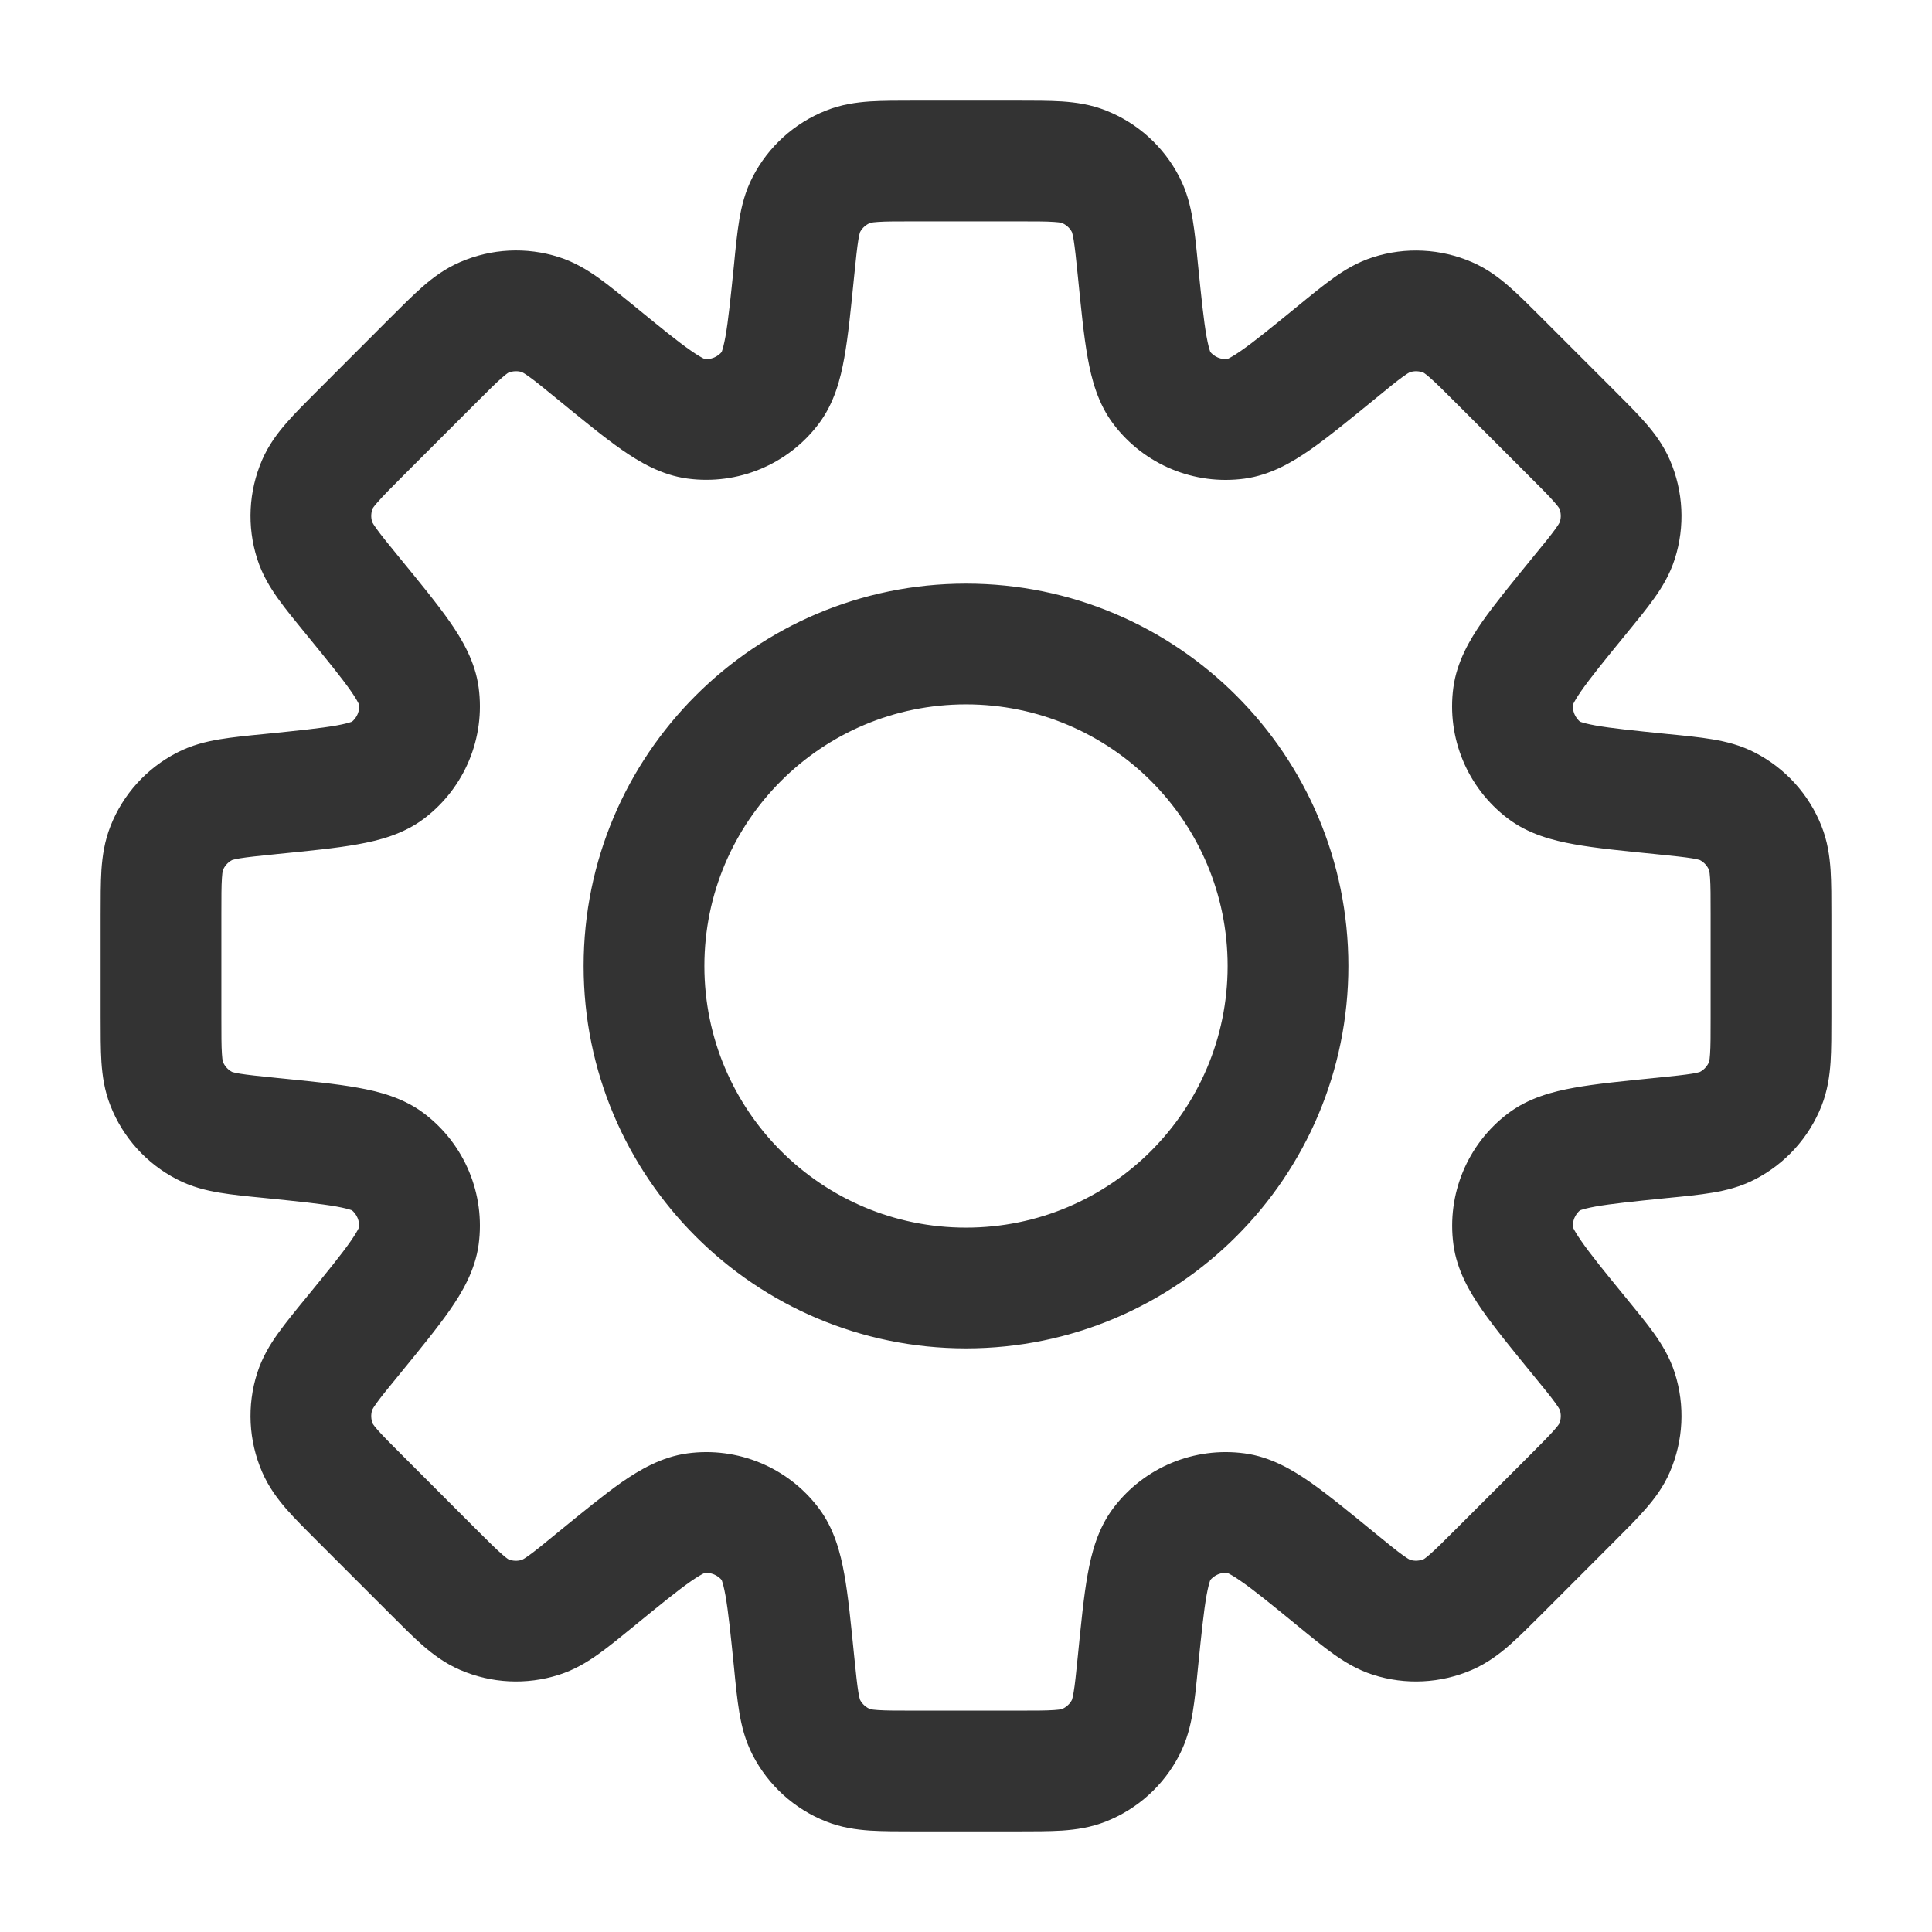<svg width="24" height="24" viewBox="0 0 24 24" fill="none" xmlns="http://www.w3.org/2000/svg">
<path d="M14.136 3.361L14.882 3.287L14.882 3.287L14.136 3.361ZM13.984 2.542L13.317 2.885L13.317 2.885L13.984 2.542ZM14.431 4.818L15.027 4.363L15.027 4.363L14.431 4.818ZM15.36 5.202L15.259 4.459L15.259 4.459L15.36 5.202ZM16.598 4.381L17.073 4.962L17.073 4.962L16.598 4.381ZM17.285 3.909L17.514 4.624L17.514 4.624L17.285 3.909ZM17.987 3.944L18.285 3.256L18.285 3.256L17.987 3.944ZM18.624 4.482L18.094 5.013L18.094 5.013L18.624 4.482ZM19.518 5.376L20.048 4.845L20.048 4.845L19.518 5.376ZM20.056 6.013L20.744 5.715L20.744 5.715L20.056 6.013ZM20.091 6.715L20.805 6.943L20.805 6.943L20.091 6.715ZM19.619 7.402L19.038 6.927L19.038 6.927L19.619 7.402ZM18.797 8.641L18.054 8.541L18.054 8.541L18.797 8.641ZM19.182 9.569L18.727 10.165L18.727 10.165L19.182 9.569ZM20.639 9.864L20.713 9.118L20.713 9.118L20.639 9.864ZM21.458 10.016L21.802 9.35L21.802 9.35L21.458 10.016ZM21.93 10.537L22.627 10.261L22.627 10.261L21.93 10.537ZM21.93 13.463L21.233 13.187L21.233 13.187L21.93 13.463ZM21.458 13.984L21.802 14.65L21.802 14.65L21.458 13.984ZM20.639 14.136L20.564 13.39L20.54 13.392L20.515 13.396L20.639 14.136ZM20.639 14.136L20.713 14.882L20.738 14.88L20.762 14.876L20.639 14.136ZM19.183 14.431L18.728 13.835L18.728 13.835L19.183 14.431ZM18.798 15.36L18.055 15.46L18.055 15.46L18.798 15.36ZM19.619 16.598L19.038 17.073L19.038 17.073L19.619 16.598ZM20.091 17.285L19.376 17.513L19.376 17.513L20.091 17.285ZM20.056 17.987L19.368 17.689L19.368 17.689L20.056 17.987ZM19.518 18.624L20.048 19.154L20.048 19.154L19.518 18.624ZM18.624 19.517L18.094 18.987L18.094 18.987L18.624 19.517ZM17.987 20.055L18.285 20.744L18.285 20.744L17.987 20.055ZM17.285 20.09L17.057 20.805L17.057 20.805L17.285 20.09ZM16.598 19.618L17.073 19.038L17.066 19.033L16.598 19.618ZM16.598 19.618L16.123 20.199L16.129 20.204L16.598 19.618ZM15.36 18.797L15.46 18.054L15.46 18.054L15.36 18.797ZM14.431 19.182L15.027 19.637L15.027 19.637L14.431 19.182ZM14.136 20.638L13.39 20.564L13.39 20.564L14.136 20.638ZM13.984 21.459L13.317 21.115L13.317 21.115L13.984 21.459ZM13.463 21.93L13.187 21.233L13.187 21.233L13.463 21.93ZM10.537 21.93L10.813 21.233L10.813 21.233L10.537 21.93ZM10.016 21.458L10.683 21.115L10.683 21.115L10.016 21.458ZM9.864 20.639L9.118 20.713L9.118 20.713L9.864 20.639ZM9.569 19.182L8.973 19.637L8.973 19.637L9.569 19.182ZM8.641 18.797L8.541 18.054L8.541 18.054L8.641 18.797ZM7.402 19.619L6.927 19.038L6.915 19.048L6.904 19.058L7.402 19.619ZM7.402 19.619L7.877 20.199L7.889 20.19L7.9 20.179L7.402 19.619ZM6.715 20.091L6.943 20.805L6.943 20.805L6.715 20.091ZM6.013 20.056L5.715 20.744L5.715 20.744L6.013 20.056ZM5.376 19.518L5.906 18.988L5.906 18.988L5.376 19.518ZM4.482 18.624L3.952 19.155L3.952 19.155L4.482 18.624ZM3.944 17.987L4.632 17.689L4.632 17.689L3.944 17.987ZM3.909 17.285L4.624 17.514L4.624 17.514L3.909 17.285ZM4.381 16.598L4.962 17.073L4.962 17.073L4.381 16.598ZM5.202 15.359L5.946 15.459L5.946 15.459L5.202 15.359ZM4.818 14.431L5.273 13.835L5.273 13.835L4.818 14.431ZM3.361 14.136L3.287 14.882L3.287 14.882L3.361 14.136ZM2.542 13.984L2.885 13.317L2.885 13.317L2.542 13.984ZM2.07 13.463L1.373 13.738L1.373 13.738L2.07 13.463ZM2.07 10.537L1.373 10.261L1.373 10.261L2.07 10.537ZM2.542 10.016L2.198 9.35L2.198 9.35L2.542 10.016ZM3.362 9.864V9.114H3.324L3.287 9.118L3.362 9.864ZM3.362 9.864V10.614H3.399L3.436 10.61L3.362 9.864ZM4.818 9.569L4.363 8.973L4.363 8.973L4.818 9.569ZM5.203 8.641L5.946 8.541L5.946 8.541L5.203 8.641ZM4.381 7.402L4.962 6.927L4.962 6.927L4.381 7.402ZM3.909 6.714L4.624 6.486L4.624 6.486L3.909 6.714ZM3.944 6.012L3.256 5.714L3.256 5.714L3.944 6.012ZM4.482 5.375L5.013 5.905L5.013 5.905L4.482 5.375ZM5.376 4.482L4.845 3.951L4.845 3.951L5.376 4.482ZM6.013 3.944L5.715 3.256L5.715 3.256L6.013 3.944ZM6.715 3.909L6.943 3.194L6.943 3.194L6.715 3.909ZM7.402 4.381L7.877 3.8L7.877 3.8L7.402 4.381ZM8.64 5.202L8.741 4.459L8.741 4.459L8.64 5.202ZM9.569 4.817L8.973 4.363L8.973 4.363L9.569 4.817ZM9.864 3.361L10.61 3.436L10.61 3.436L9.864 3.361ZM10.016 2.542L9.35 2.198L9.35 2.198L10.016 2.542ZM10.537 2.07L10.813 2.768L10.813 2.768L10.537 2.07ZM13.463 2.07L13.739 1.373L13.739 1.373L13.463 2.07ZM14.882 3.287C14.862 3.08 14.843 2.888 14.816 2.728C14.788 2.561 14.744 2.379 14.65 2.198L13.317 2.885C13.311 2.873 13.321 2.885 13.337 2.977C13.353 3.076 13.367 3.209 13.39 3.436L14.882 3.287ZM15.027 4.363C15.053 4.397 15.025 4.385 14.988 4.18C14.953 3.983 14.925 3.71 14.882 3.287L13.39 3.436C13.43 3.834 13.463 4.177 13.512 4.446C13.559 4.708 13.637 5.014 13.835 5.273L15.027 4.363ZM15.259 4.459C15.17 4.471 15.082 4.434 15.027 4.363L13.835 5.273C14.216 5.773 14.836 6.03 15.459 5.946L15.259 4.459ZM16.123 3.801C15.794 4.07 15.581 4.243 15.416 4.358C15.246 4.476 15.217 4.465 15.259 4.459L15.459 5.946C15.783 5.902 16.054 5.741 16.273 5.589C16.497 5.433 16.763 5.215 17.073 4.962L16.123 3.801ZM17.057 3.195C16.863 3.257 16.703 3.354 16.565 3.453C16.433 3.547 16.284 3.669 16.123 3.801L17.073 4.962C17.249 4.817 17.353 4.733 17.435 4.674C17.511 4.62 17.527 4.619 17.514 4.624L17.057 3.195ZM18.285 3.256C17.897 3.088 17.46 3.066 17.057 3.195L17.514 4.624C17.571 4.605 17.634 4.608 17.689 4.632L18.285 3.256ZM19.155 3.952C19.008 3.805 18.872 3.668 18.75 3.562C18.622 3.45 18.473 3.337 18.285 3.256L17.689 4.632C17.676 4.627 17.692 4.629 17.762 4.691C17.838 4.757 17.933 4.851 18.094 5.013L19.155 3.952ZM20.048 4.845L19.155 3.952L18.094 5.013L18.987 5.906L20.048 4.845ZM20.744 5.715C20.663 5.527 20.55 5.378 20.438 5.25C20.332 5.128 20.195 4.992 20.048 4.845L18.987 5.906C19.149 6.067 19.243 6.162 19.309 6.238C19.371 6.308 19.373 6.324 19.368 6.311L20.744 5.715ZM20.805 6.943C20.934 6.54 20.912 6.103 20.744 5.715L19.368 6.311C19.392 6.366 19.395 6.429 19.376 6.486L20.805 6.943ZM20.199 7.877C20.331 7.716 20.453 7.567 20.547 7.435C20.646 7.297 20.743 7.137 20.805 6.943L19.376 6.486C19.381 6.473 19.38 6.489 19.326 6.565C19.267 6.647 19.183 6.751 19.038 6.927L20.199 7.877ZM19.541 8.741C19.535 8.783 19.524 8.754 19.642 8.584C19.757 8.419 19.93 8.206 20.199 7.877L19.038 6.927C18.785 7.237 18.567 7.503 18.41 7.727C18.259 7.946 18.098 8.217 18.054 8.541L19.541 8.741ZM19.637 8.973C19.566 8.918 19.529 8.83 19.541 8.741L18.054 8.541C17.97 9.164 18.227 9.784 18.727 10.165L19.637 8.973ZM20.713 9.118C20.29 9.075 20.017 9.047 19.82 9.012C19.615 8.975 19.603 8.947 19.637 8.973L18.727 10.165C18.986 10.363 19.292 10.441 19.554 10.488C19.823 10.537 20.166 10.57 20.564 10.61L20.713 9.118ZM21.802 9.35C21.621 9.256 21.439 9.212 21.272 9.184C21.112 9.157 20.92 9.138 20.713 9.118L20.564 10.61C20.791 10.633 20.924 10.647 21.023 10.663C21.115 10.679 21.127 10.689 21.115 10.683L21.802 9.35ZM22.627 10.261C22.472 9.868 22.178 9.544 21.802 9.35L21.115 10.683C21.168 10.71 21.21 10.757 21.233 10.813L22.627 10.261ZM22.75 11.368C22.75 11.16 22.75 10.968 22.74 10.806C22.728 10.636 22.703 10.451 22.627 10.261L21.233 10.813C21.227 10.8 21.237 10.813 21.243 10.906C21.25 11.006 21.25 11.14 21.25 11.368H22.75ZM22.75 12.632V11.368H21.25V12.632H22.75ZM22.628 13.738C22.703 13.548 22.728 13.364 22.74 13.194C22.75 13.032 22.75 12.84 22.75 12.632H21.25C21.25 12.86 21.25 12.994 21.243 13.094C21.237 13.187 21.227 13.2 21.233 13.187L22.628 13.738ZM21.802 14.65C22.178 14.456 22.472 14.132 22.628 13.738L21.233 13.187C21.21 13.243 21.168 13.29 21.115 13.317L21.802 14.65ZM20.713 14.882C20.92 14.862 21.112 14.843 21.272 14.816C21.439 14.788 21.62 14.744 21.802 14.65L21.115 13.317C21.127 13.311 21.115 13.321 21.023 13.337C20.924 13.353 20.791 13.367 20.564 13.39L20.713 14.882ZM20.762 14.876L20.762 14.876L20.515 13.396L20.515 13.396L20.762 14.876ZM19.637 15.027C19.603 15.053 19.616 15.025 19.82 14.988C20.017 14.953 20.29 14.925 20.713 14.882L20.564 13.39C20.166 13.43 19.824 13.463 19.555 13.512C19.293 13.559 18.987 13.637 18.728 13.835L19.637 15.027ZM19.541 15.259C19.529 15.17 19.566 15.082 19.637 15.027L18.728 13.835C18.228 14.216 17.971 14.836 18.055 15.46L19.541 15.259ZM20.199 16.123C19.93 15.794 19.757 15.581 19.643 15.416C19.524 15.246 19.535 15.217 19.541 15.259L18.055 15.46C18.098 15.783 18.259 16.054 18.411 16.273C18.567 16.497 18.785 16.763 19.038 17.073L20.199 16.123ZM20.805 17.056C20.743 16.862 20.646 16.703 20.547 16.564C20.453 16.432 20.331 16.284 20.199 16.123L19.038 17.073C19.183 17.249 19.267 17.353 19.326 17.435C19.38 17.511 19.381 17.526 19.376 17.513L20.805 17.056ZM20.744 18.285C20.912 17.896 20.934 17.46 20.805 17.056L19.376 17.513C19.395 17.571 19.392 17.633 19.368 17.689L20.744 18.285ZM20.048 19.154C20.195 19.007 20.332 18.871 20.438 18.749C20.55 18.622 20.663 18.473 20.744 18.285L19.368 17.689C19.373 17.676 19.371 17.692 19.309 17.762C19.243 17.837 19.149 17.932 18.988 18.093L20.048 19.154ZM19.155 20.048L20.048 19.154L18.988 18.093L18.094 18.987L19.155 20.048ZM18.285 20.744C18.473 20.662 18.622 20.55 18.75 20.438C18.872 20.331 19.008 20.195 19.155 20.048L18.094 18.987C17.933 19.148 17.838 19.243 17.762 19.309C17.692 19.37 17.677 19.373 17.689 19.367L18.285 20.744ZM17.057 20.805C17.46 20.934 17.897 20.912 18.285 20.744L17.689 19.367C17.634 19.391 17.571 19.394 17.514 19.376L17.057 20.805ZM16.123 20.199C16.284 20.331 16.433 20.453 16.565 20.547C16.703 20.645 16.863 20.743 17.057 20.805L17.514 19.376C17.527 19.38 17.511 19.379 17.435 19.325C17.353 19.267 17.249 19.182 17.073 19.038L16.123 20.199ZM16.129 20.204L16.129 20.204L17.066 19.033L17.066 19.033L16.129 20.204ZM15.259 19.54C15.217 19.535 15.246 19.523 15.416 19.642C15.581 19.756 15.794 19.93 16.123 20.199L17.073 19.038C16.763 18.785 16.497 18.566 16.273 18.41C16.054 18.258 15.783 18.097 15.46 18.054L15.259 19.54ZM15.027 19.637C15.082 19.565 15.171 19.528 15.259 19.54L15.46 18.054C14.836 17.97 14.216 18.227 13.835 18.727L15.027 19.637ZM14.882 20.713C14.925 20.29 14.953 20.017 14.988 19.819C15.025 19.615 15.053 19.602 15.027 19.637L13.835 18.727C13.637 18.986 13.559 19.292 13.512 19.554C13.463 19.823 13.43 20.166 13.39 20.564L14.882 20.713ZM14.65 21.802C14.744 21.621 14.788 21.439 14.816 21.272C14.843 21.112 14.862 20.92 14.882 20.713L13.39 20.564C13.367 20.791 13.354 20.924 13.337 21.023C13.321 21.115 13.311 21.127 13.317 21.115L14.65 21.802ZM13.739 22.627C14.132 22.472 14.456 22.179 14.65 21.802L13.317 21.115C13.29 21.168 13.243 21.21 13.187 21.233L13.739 22.627ZM12.632 22.75C12.84 22.75 13.032 22.75 13.194 22.74C13.364 22.728 13.549 22.703 13.739 22.627L13.187 21.233C13.2 21.227 13.187 21.237 13.094 21.243C12.994 21.25 12.86 21.25 12.632 21.25V22.75ZM11.368 22.75H12.632V21.25H11.368V22.75ZM10.261 22.627C10.451 22.703 10.636 22.728 10.806 22.74C10.968 22.75 11.16 22.75 11.368 22.75V21.25C11.14 21.25 11.006 21.25 10.906 21.243C10.813 21.237 10.8 21.227 10.813 21.233L10.261 22.627ZM9.35 21.802C9.544 22.178 9.868 22.472 10.261 22.627L10.813 21.233C10.757 21.21 10.71 21.168 10.683 21.115L9.35 21.802ZM9.118 20.713C9.138 20.92 9.157 21.112 9.184 21.272C9.212 21.439 9.256 21.621 9.35 21.802L10.683 21.115C10.689 21.127 10.679 21.115 10.663 21.023C10.647 20.924 10.633 20.791 10.61 20.564L9.118 20.713ZM8.973 19.637C8.947 19.603 8.975 19.615 9.012 19.82C9.047 20.017 9.075 20.29 9.118 20.713L10.61 20.564C10.57 20.166 10.537 19.823 10.488 19.554C10.441 19.292 10.363 18.986 10.165 18.727L8.973 19.637ZM8.741 19.541C8.83 19.529 8.918 19.566 8.973 19.637L10.165 18.727C9.784 18.227 9.164 17.97 8.541 18.054L8.741 19.541ZM7.877 20.199C8.206 19.93 8.419 19.757 8.584 19.642C8.754 19.524 8.783 19.535 8.741 19.541L8.541 18.054C8.217 18.098 7.946 18.259 7.727 18.41C7.503 18.567 7.237 18.785 6.927 19.038L7.877 20.199ZM7.9 20.179L7.9 20.179L6.904 19.058L6.904 19.058L7.9 20.179ZM6.943 20.805C7.137 20.743 7.297 20.646 7.435 20.547C7.567 20.453 7.716 20.331 7.877 20.199L6.927 19.038C6.751 19.183 6.647 19.267 6.565 19.326C6.489 19.38 6.473 19.381 6.486 19.376L6.943 20.805ZM5.715 20.744C6.103 20.912 6.539 20.934 6.943 20.805L6.486 19.376C6.429 19.395 6.366 19.392 6.311 19.368L5.715 20.744ZM4.845 20.048C4.992 20.195 5.128 20.332 5.25 20.439C5.378 20.55 5.527 20.663 5.715 20.744L6.311 19.368C6.324 19.373 6.308 19.371 6.238 19.309C6.162 19.243 6.067 19.149 5.906 18.988L4.845 20.048ZM3.952 19.155L4.845 20.048L5.906 18.988L5.013 18.094L3.952 19.155ZM3.256 18.285C3.337 18.473 3.45 18.622 3.561 18.75C3.668 18.872 3.805 19.008 3.952 19.155L5.013 18.094C4.851 17.933 4.757 17.838 4.69 17.762C4.629 17.692 4.627 17.677 4.632 17.689L3.256 18.285ZM3.195 17.057C3.066 17.46 3.088 17.897 3.256 18.285L4.632 17.689C4.608 17.634 4.605 17.571 4.624 17.514L3.195 17.057ZM3.801 16.123C3.669 16.284 3.547 16.433 3.453 16.565C3.354 16.703 3.257 16.863 3.195 17.057L4.624 17.514C4.619 17.527 4.62 17.511 4.674 17.435C4.733 17.353 4.817 17.249 4.962 17.073L3.801 16.123ZM4.459 15.259C4.465 15.217 4.476 15.246 4.358 15.416C4.243 15.581 4.07 15.794 3.801 16.123L4.962 17.073C5.215 16.763 5.433 16.497 5.589 16.273C5.741 16.054 5.902 15.783 5.946 15.459L4.459 15.259ZM4.363 15.027C4.434 15.082 4.471 15.17 4.459 15.259L5.946 15.459C6.03 14.836 5.773 14.216 5.273 13.835L4.363 15.027ZM3.287 14.882C3.71 14.925 3.983 14.953 4.18 14.988C4.385 15.025 4.397 15.053 4.363 15.027L5.273 13.835C5.014 13.637 4.708 13.559 4.446 13.512C4.177 13.463 3.834 13.43 3.436 13.39L3.287 14.882ZM2.198 14.65C2.379 14.744 2.561 14.788 2.728 14.816C2.888 14.843 3.08 14.862 3.287 14.882L3.436 13.39C3.209 13.367 3.076 13.353 2.977 13.337C2.885 13.321 2.873 13.311 2.885 13.317L2.198 14.65ZM1.373 13.738C1.528 14.132 1.821 14.456 2.198 14.65L2.885 13.317C2.832 13.29 2.79 13.243 2.768 13.187L1.373 13.738ZM1.25 12.632C1.25 12.84 1.25 13.032 1.26 13.194C1.272 13.364 1.297 13.549 1.373 13.738L2.768 13.187C2.773 13.2 2.763 13.187 2.757 13.094C2.75 12.994 2.75 12.86 2.75 12.632H1.25ZM1.25 11.368V12.632H2.75V11.368H1.25ZM1.373 10.261C1.298 10.451 1.272 10.636 1.26 10.806C1.25 10.968 1.25 11.16 1.25 11.368H2.75C2.75 11.14 2.75 11.006 2.757 10.906C2.763 10.813 2.773 10.8 2.768 10.813L1.373 10.261ZM2.198 9.35C1.821 9.544 1.528 9.868 1.373 10.261L2.768 10.813C2.79 10.757 2.832 10.71 2.885 10.683L2.198 9.35ZM3.287 9.118C3.08 9.138 2.888 9.157 2.728 9.184C2.561 9.212 2.379 9.256 2.198 9.35L2.885 10.683C2.873 10.689 2.885 10.679 2.977 10.663C3.076 10.647 3.209 10.633 3.436 10.61L3.287 9.118ZM3.362 9.114H3.362V10.614H3.362V9.114ZM3.362 9.114H3.362V10.614H3.362V9.114ZM4.363 8.973C4.397 8.947 4.385 8.975 4.181 9.012C3.983 9.047 3.71 9.075 3.287 9.118L3.436 10.61C3.834 10.57 4.177 10.537 4.446 10.488C4.708 10.441 5.014 10.363 5.273 10.165L4.363 8.973ZM4.46 8.741C4.472 8.83 4.435 8.918 4.363 8.973L5.273 10.165C5.773 9.784 6.03 9.164 5.946 8.541L4.46 8.741ZM3.801 7.877C4.07 8.206 4.243 8.419 4.358 8.583C4.477 8.754 4.465 8.783 4.46 8.741L5.946 8.541C5.903 8.218 5.742 7.946 5.59 7.727C5.434 7.503 5.215 7.236 4.962 6.927L3.801 7.877ZM3.195 6.942C3.257 7.137 3.354 7.296 3.453 7.435C3.547 7.567 3.669 7.716 3.801 7.877L4.962 6.927C4.817 6.75 4.733 6.646 4.674 6.564C4.62 6.488 4.619 6.473 4.624 6.486L3.195 6.942ZM3.256 5.714C3.088 6.103 3.066 6.539 3.195 6.942L4.624 6.486C4.605 6.428 4.608 6.366 4.632 6.311L3.256 5.714ZM3.952 4.845C3.805 4.992 3.668 5.128 3.562 5.25C3.45 5.378 3.337 5.527 3.256 5.714L4.632 6.311C4.627 6.323 4.629 6.308 4.691 6.238C4.757 6.162 4.851 6.067 5.013 5.905L3.952 4.845ZM4.845 3.951L3.952 4.845L5.013 5.905L5.906 5.012L4.845 3.951ZM4.845 3.951L4.845 3.951L5.906 5.012L5.906 5.012L4.845 3.951ZM5.715 3.256C5.527 3.337 5.378 3.449 5.25 3.561C5.128 3.668 4.992 3.804 4.845 3.951L5.906 5.012C6.067 4.851 6.162 4.756 6.238 4.69C6.308 4.629 6.324 4.626 6.311 4.632L5.715 3.256ZM6.943 3.194C6.54 3.065 6.103 3.087 5.715 3.256L6.311 4.632C6.366 4.608 6.429 4.605 6.486 4.623L6.943 3.194ZM7.877 3.8C7.716 3.669 7.567 3.546 7.435 3.452C7.297 3.354 7.137 3.256 6.943 3.194L6.486 4.623C6.473 4.619 6.489 4.62 6.565 4.674C6.647 4.732 6.751 4.817 6.927 4.961L7.877 3.8ZM8.741 4.459C8.783 4.464 8.754 4.476 8.584 4.357C8.419 4.243 8.206 4.069 7.877 3.8L6.927 4.961C7.237 5.214 7.503 5.433 7.727 5.589C7.946 5.741 8.217 5.902 8.54 5.945L8.741 4.459ZM8.973 4.363C8.918 4.434 8.83 4.471 8.741 4.459L8.54 5.945C9.164 6.029 9.784 5.772 10.165 5.272L8.973 4.363ZM9.118 3.287C9.075 3.71 9.047 3.982 9.012 4.18C8.975 4.384 8.947 4.397 8.973 4.363L10.165 5.272C10.363 5.013 10.441 4.708 10.488 4.445C10.537 4.176 10.57 3.834 10.61 3.436L9.118 3.287ZM9.35 2.198C9.256 2.379 9.212 2.561 9.184 2.728C9.157 2.888 9.138 3.08 9.118 3.287L10.61 3.436C10.633 3.209 10.647 3.076 10.663 2.977C10.679 2.885 10.689 2.873 10.683 2.885L9.35 2.198ZM10.262 1.373C9.868 1.528 9.544 1.822 9.35 2.198L10.683 2.885C10.71 2.832 10.757 2.79 10.813 2.768L10.262 1.373ZM11.368 1.25C11.16 1.25 10.968 1.25 10.806 1.26C10.636 1.272 10.452 1.297 10.262 1.373L10.813 2.768C10.8 2.773 10.813 2.763 10.906 2.757C11.006 2.75 11.14 2.75 11.368 2.75V1.25ZM12.632 1.25H11.368V2.75H12.632V1.25ZM13.739 1.373C13.549 1.297 13.364 1.272 13.194 1.26C13.032 1.25 12.84 1.25 12.632 1.25V2.75C12.86 2.75 12.994 2.75 13.094 2.757C13.187 2.763 13.2 2.773 13.187 2.768L13.739 1.373ZM14.65 2.198C14.456 1.821 14.132 1.528 13.739 1.373L13.187 2.768C13.243 2.79 13.29 2.832 13.317 2.885L14.65 2.198ZM15.25 12C15.25 13.795 13.795 15.25 12 15.25V16.75C14.623 16.75 16.75 14.623 16.75 12H15.25ZM12 8.75C13.795 8.75 15.25 10.205 15.25 12H16.75C16.75 9.377 14.623 7.25 12 7.25V8.75ZM8.75 12C8.75 10.205 10.205 8.75 12 8.75V7.25C9.377 7.25 7.25 9.377 7.25 12H8.75ZM12 15.25C10.205 15.25 8.75 13.795 8.75 12H7.25C7.25 14.623 9.377 16.75 12 16.75V15.25Z" fill="#333333"/>
</svg>

